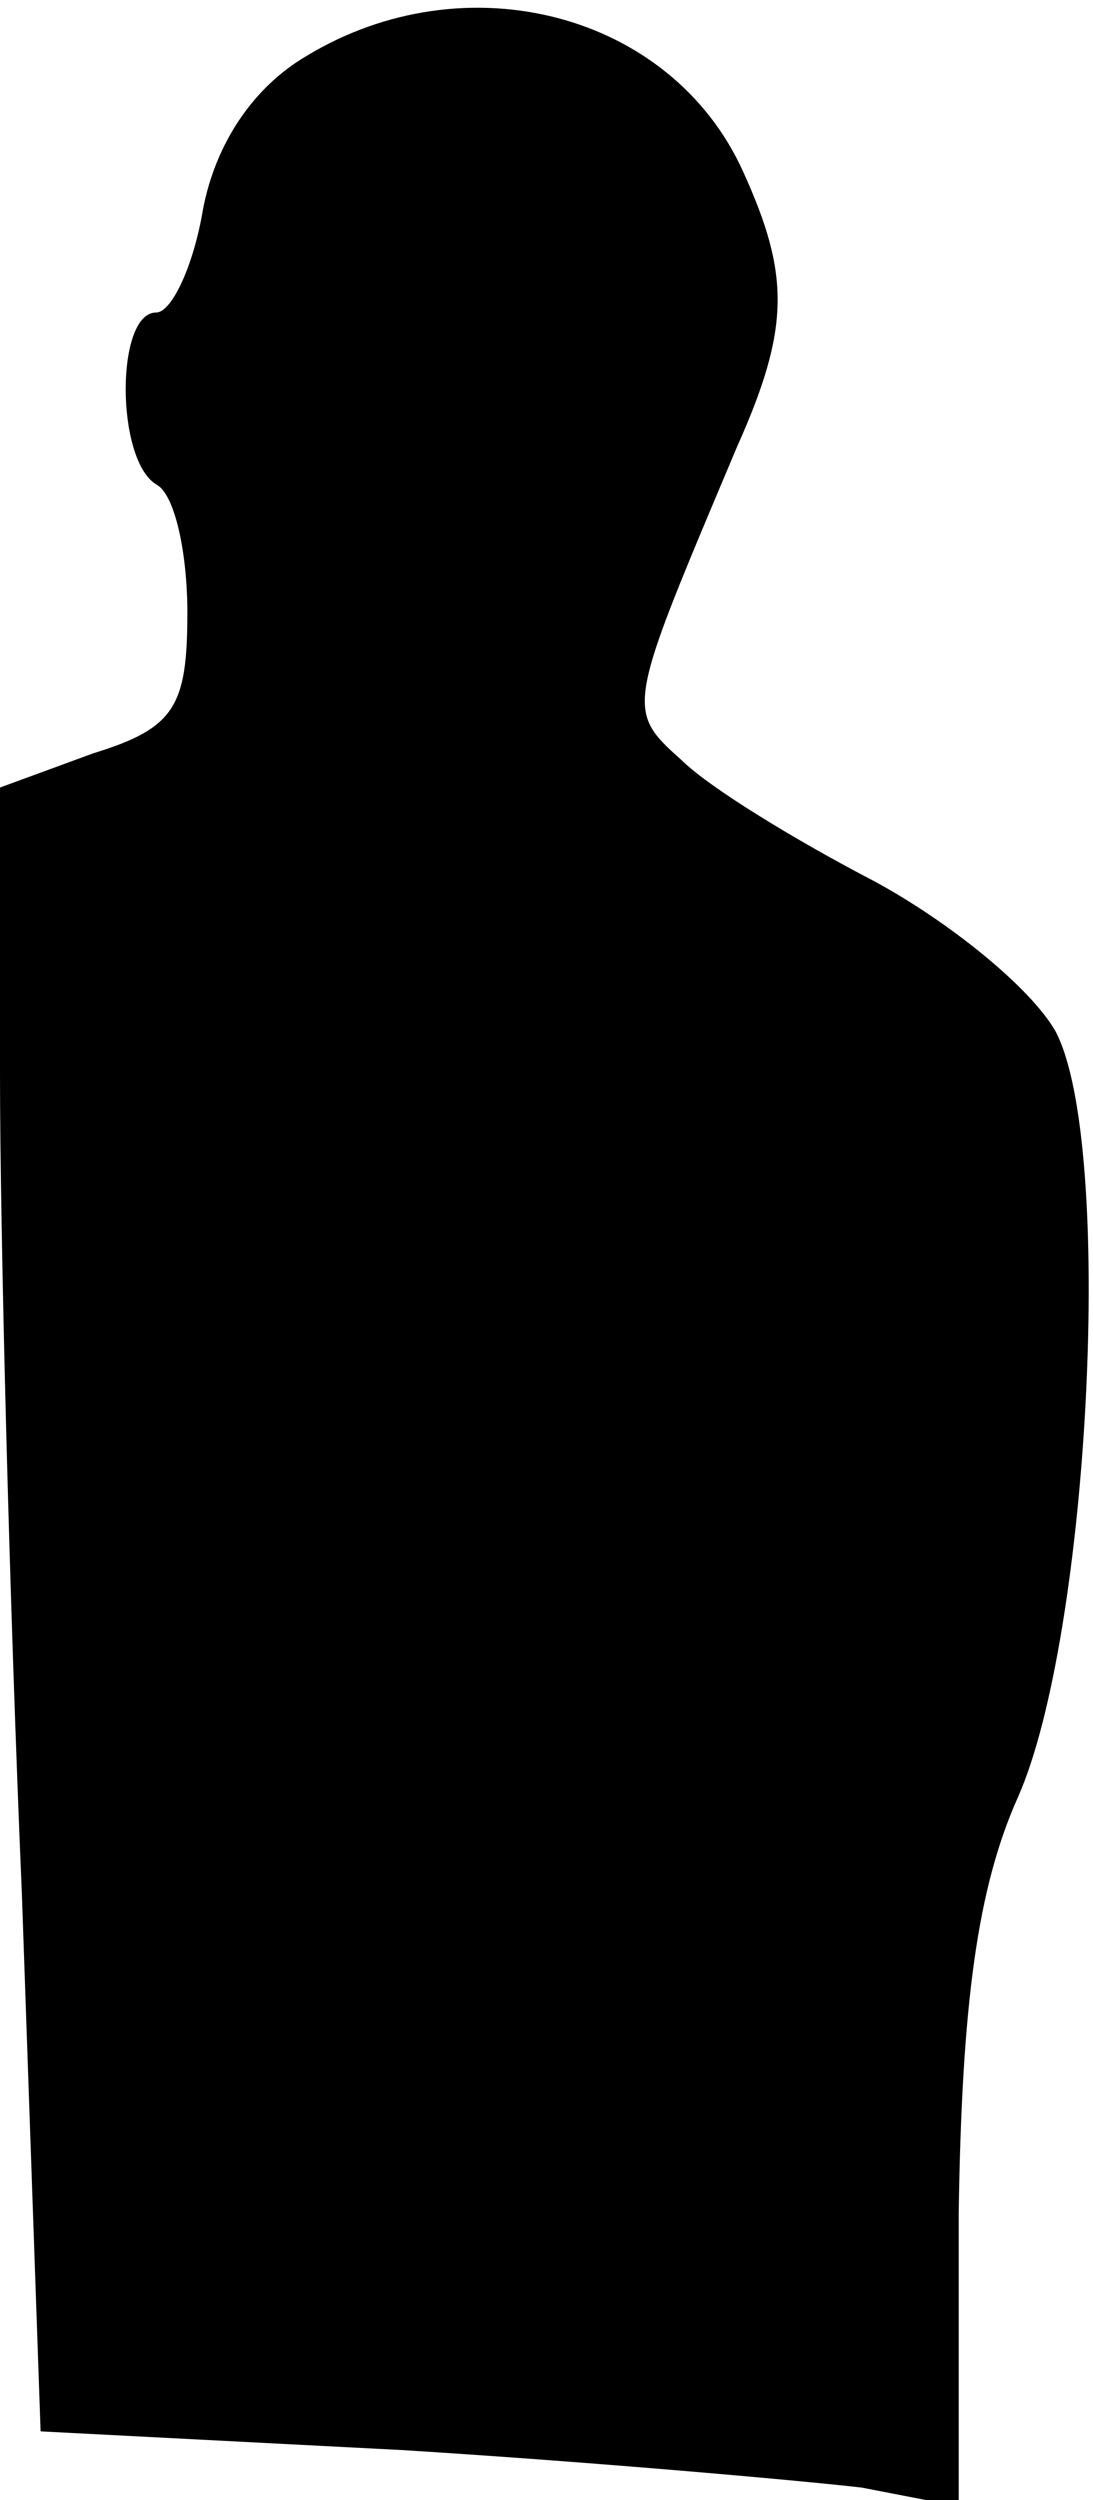 <?xml version="1.0" standalone="no"?>
<!DOCTYPE svg PUBLIC "-//W3C//DTD SVG 20010904//EN"
 "http://www.w3.org/TR/2001/REC-SVG-20010904/DTD/svg10.dtd">
<svg version="1.0" xmlns="http://www.w3.org/2000/svg"
 width="35pt" height="80pt" viewBox="0 0 35 80"
 preserveAspectRatio="xMidYMid meet">
<g transform="translate(0,80) scale(0.1,-0.1)"
fill="#000000" stroke="none">
<path fill="#000000" stroke="none" d="M98 782 c-17 -10 -29 -28 -33 -49 -3
-18 -10 -33 -15 -33 -13 0 -13 -47 0 -55 6 -3 10 -22 10 -41 0 -30 -4 -37 -30
-45 l-30 -11 0 -91 c0 -51 3 -169 7 -263 l6 -172 116 -6 c64 -4 130 -10 147
-12 l31 -6 0 94 c1 67 6 104 19 133 23 52 31 209 12 245 -8 14 -34 35 -58 48
-25 13 -53 30 -62 39 -18 16 -17 17 18 100 17 38 17 55 2 88 -23 51 -89 68
-140 37z"/>
</g>
</svg>
